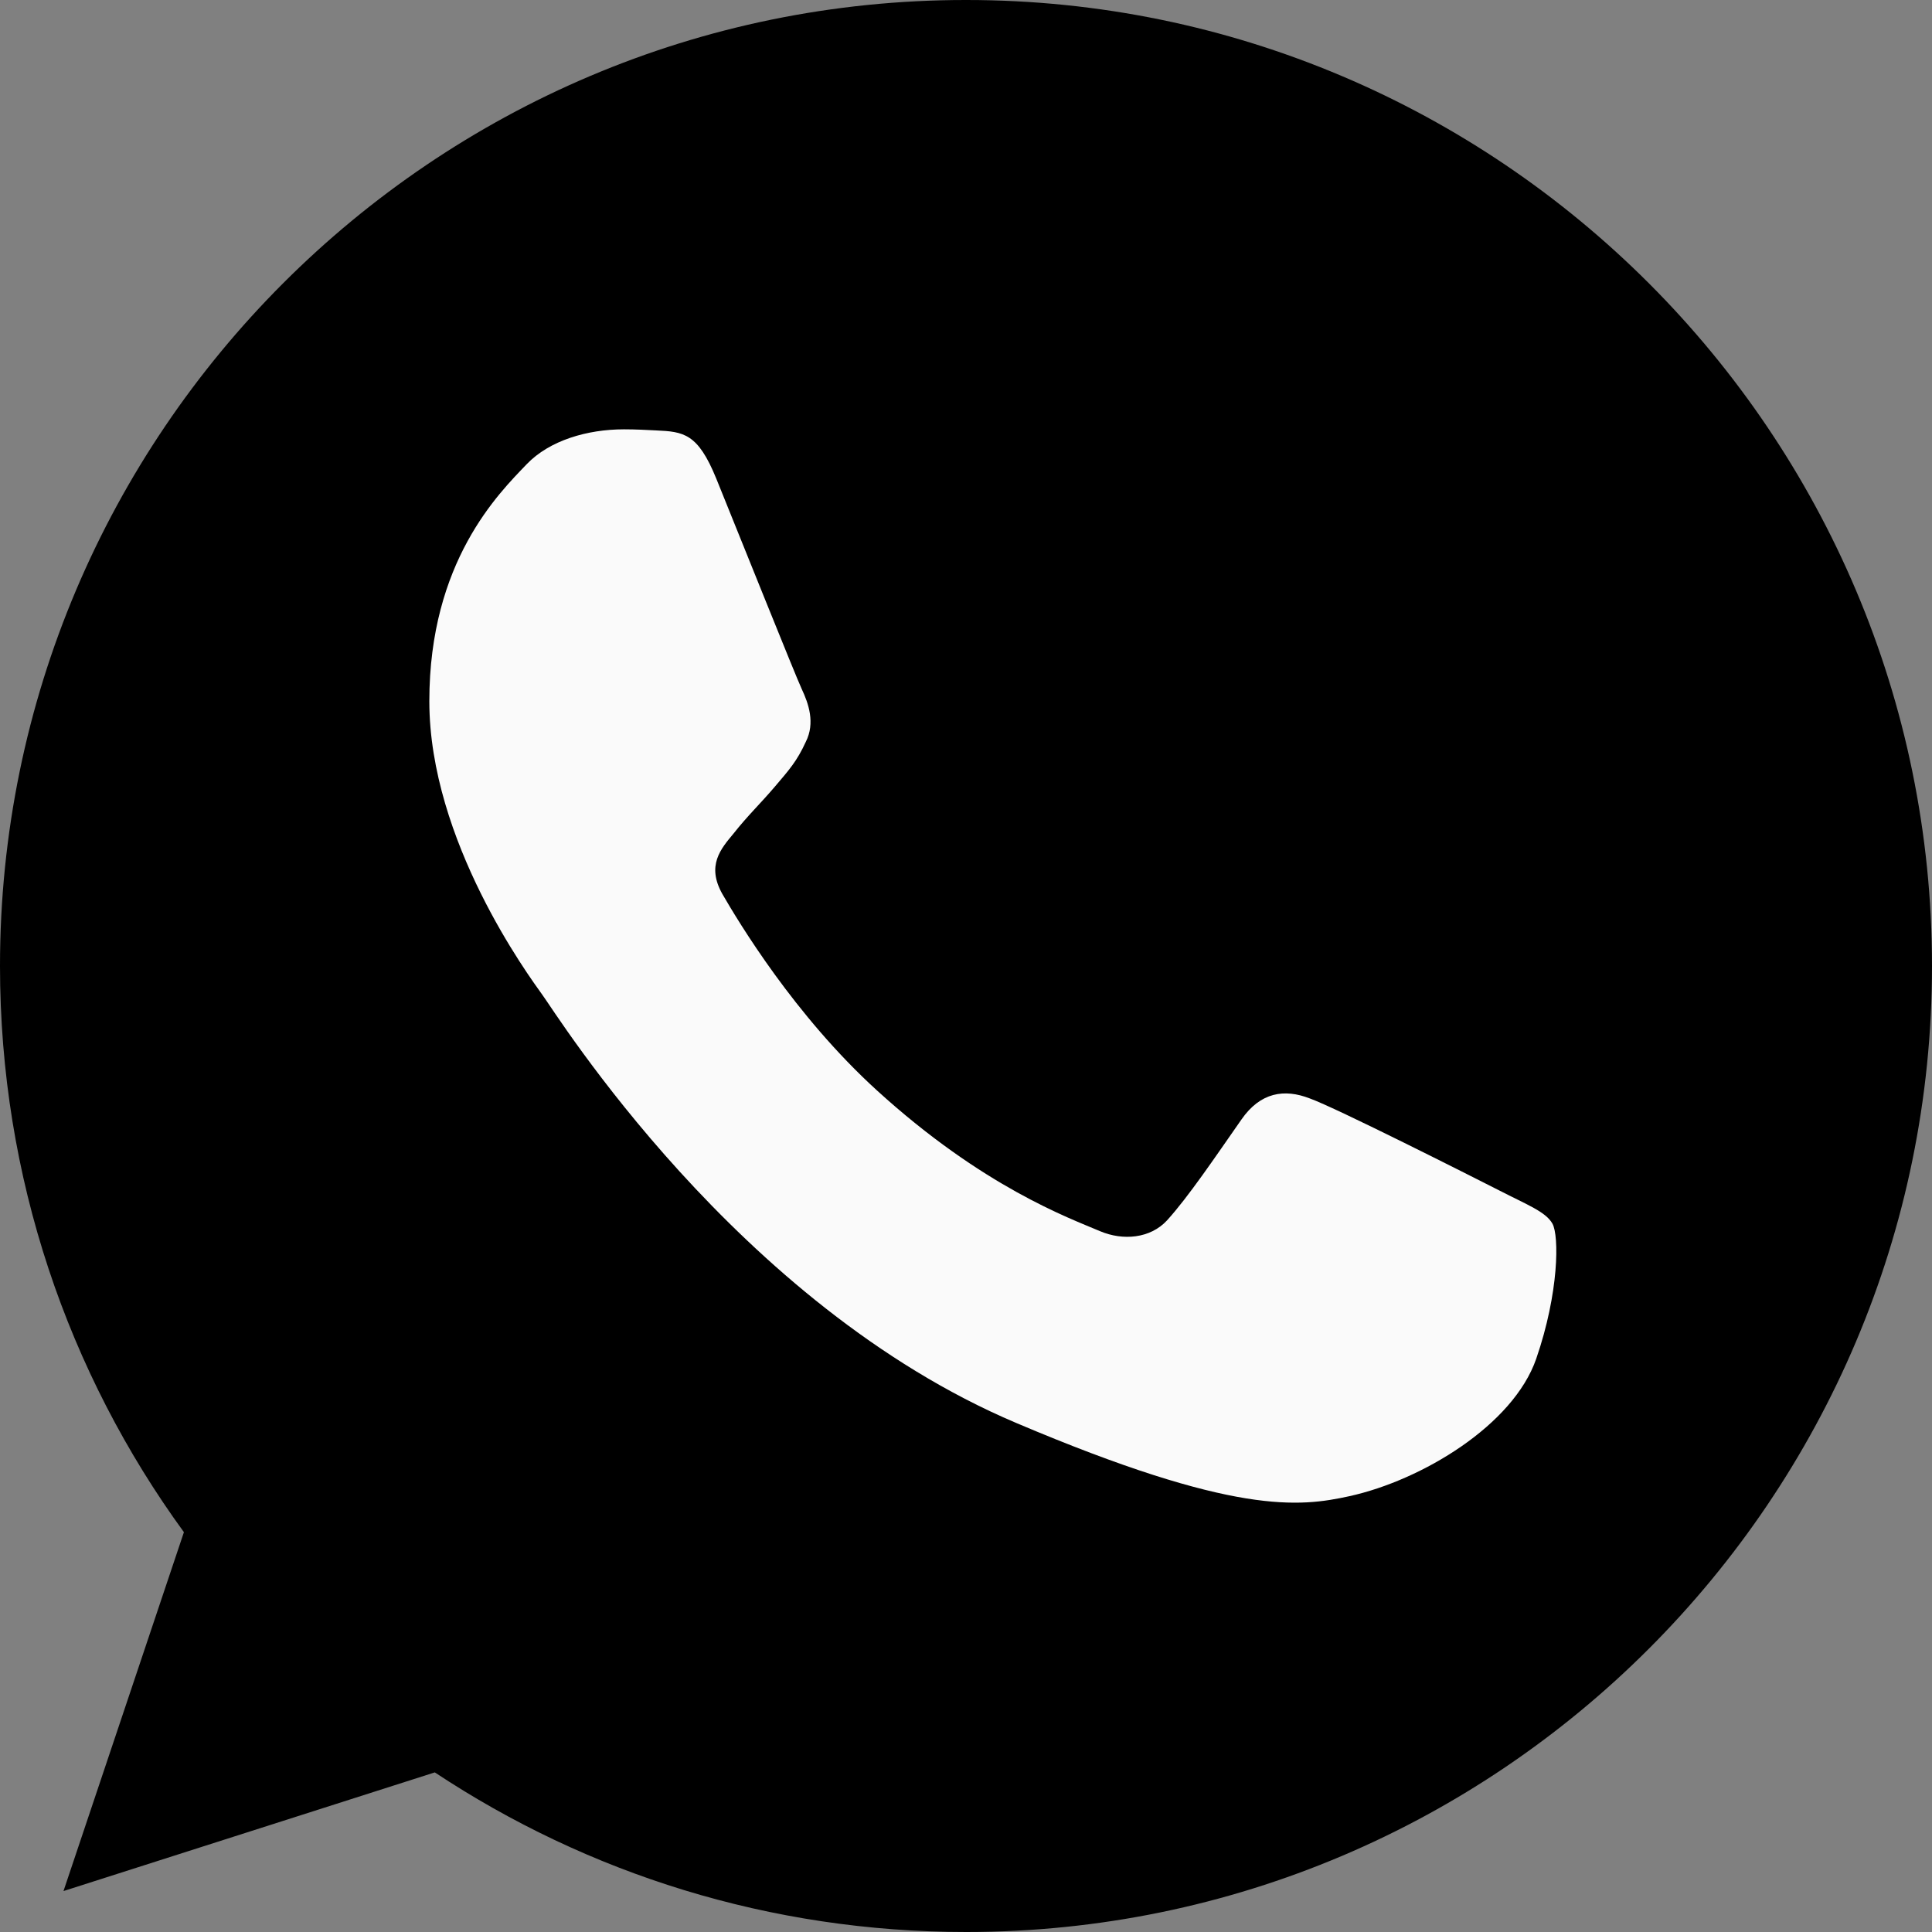 <?xml version="1.0" encoding="UTF-8"?>
<svg width="36px" height="36px" viewBox="0 0 36 36" version="1.1" xmlns="http://www.w3.org/2000/svg" xmlns:xlink="http://www.w3.org/1999/xlink">
    <rect x="0" y="0" width="36" height="36" fill="#808080" stroke="none"/>
    <!-- Generator: Sketch 59.1 (86144) - https://sketch.com -->
    <title>whatsapp</title>
    <desc>Created with Sketch.</desc>
    <g id="🚀-Funnel-3" stroke="none" stroke-width="1" fill="none" fill-rule="evenodd">
        <g id="Funnel3__HIWP_3" transform="translate(-921, -634)" fill-rule="nonzero">
            <g id="Options-Copy" transform="translate(408, 612)">
                <g id="Option-Copy" transform="translate(437, 0)">
                    <g id="whatsapp" transform="translate(76, 22)">
                        <path d="M18.005,0 L17.995,0 L17.995,0 C8.071,0 0,8.073 0,18 C0,21.938 1.269,25.587 3.427,28.55 L1.183,35.237 L8.102,33.026 C10.948,34.911 14.344,36 18.005,36 C27.929,36 36,27.925 36,18 C36,8.075 27.929,0 18.005,0 Z" id="Path" fill="#000000"></path>
                        <path d="M28.625,25.319 C28.197,26.555 26.499,27.58 25.145,27.879 C24.218,28.081 23.008,28.242 18.934,26.514 C13.723,24.306 10.367,18.889 10.106,18.537 C9.855,18.186 8,15.669 8,13.066 C8,10.463 9.292,9.195 9.813,8.651 C10.241,8.204 10.948,8 11.626,8 C11.846,8 12.043,8.011 12.22,8.02 C12.741,8.043 13.003,8.075 13.346,8.916 C13.774,9.97 14.816,12.574 14.94,12.841 C15.066,13.109 15.193,13.471 15.015,13.823 C14.849,14.186 14.703,14.347 14.441,14.655 C14.18,14.963 13.931,15.199 13.67,15.53 C13.43,15.818 13.16,16.127 13.461,16.66 C13.763,17.181 14.805,18.92 16.339,20.317 C18.318,22.12 19.923,22.696 20.497,22.941 C20.924,23.122 21.434,23.079 21.747,22.739 C22.144,22.301 22.633,21.575 23.132,20.861 C23.487,20.349 23.935,20.285 24.404,20.467 C24.883,20.637 27.417,21.918 27.938,22.183 C28.458,22.451 28.802,22.578 28.928,22.802 C29.052,23.027 29.052,24.081 28.625,25.319 Z" id="Path" fill="#FAFAFA"></path>
                    </g>
                </g>
            </g>
        </g>
    </g>
</svg>